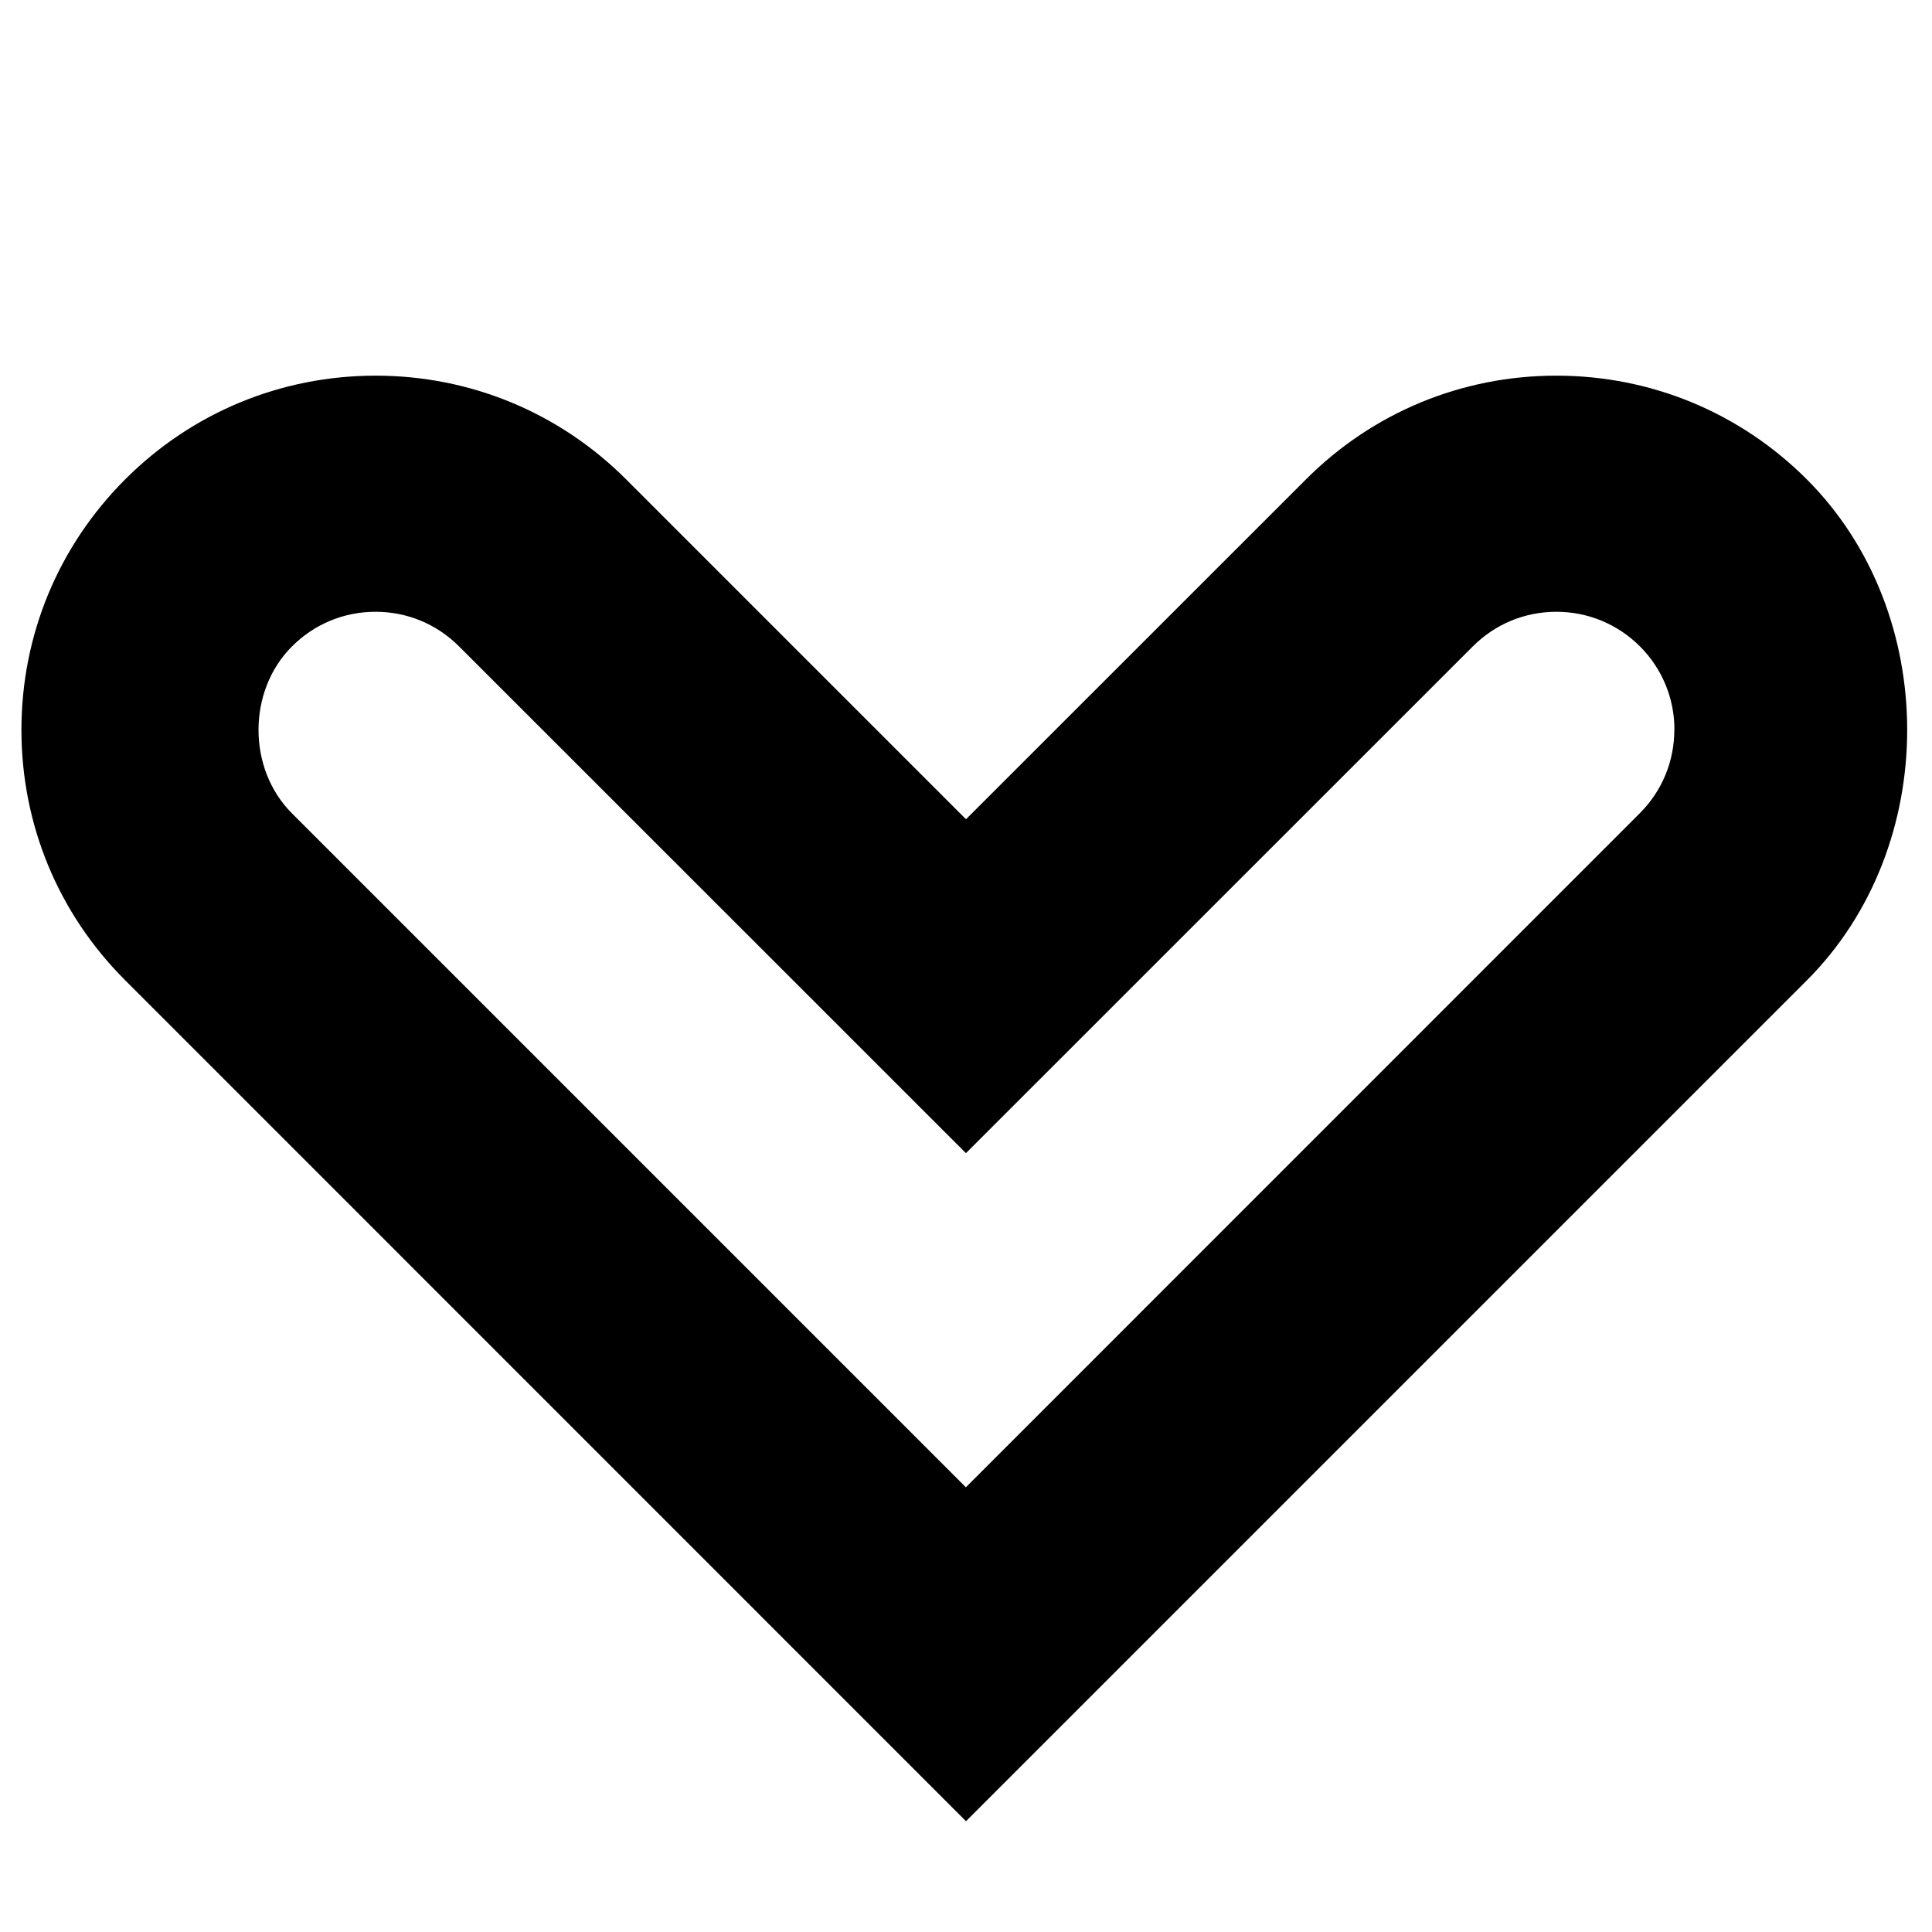 <?xml version="1.0" encoding="utf-8"?>
<!-- Generated by IcoMoon.io -->
<!DOCTYPE svg PUBLIC "-//W3C//DTD SVG 1.1//EN" "http://www.w3.org/Graphics/SVG/1.1/DTD/svg11.dtd">
<svg version="1.1" xmlns="http://www.w3.org/2000/svg" xmlns:xlink="http://www.w3.org/1999/xlink" width="32" height="32" viewBox="0 0 32 32">
<g>
</g>
	<path d="M0.355 12.089c0-1.568 0.61-3.041 1.719-4.15 1.107-1.107 2.581-1.717 4.148-1.717s3.041 0.61 4.15 1.719l5.628 5.628 5.63-5.628c1.107-1.109 2.581-1.719 4.148-1.719s3.041 0.61 4.15 1.719c2.214 2.216 2.216 6.080-0.002 8.298l-13.926 13.926-13.926-13.928c-1.109-1.107-1.719-2.579-1.719-4.148zM27.734 12.089c0-0.524-0.203-1.013-0.571-1.383-0.372-0.37-0.862-0.573-1.385-0.573s-1.013 0.203-1.383 0.573l-8.396 8.394-8.396-8.394c-0.37-0.37-0.859-0.573-1.383-0.573s-1.013 0.203-1.383 0.573c-0.741 0.739-0.739 2.028-0.002 2.765l11.163 11.163 11.161-11.163c0.37-0.37 0.573-0.859 0.573-1.383z" fill="#000000" />
</svg>
